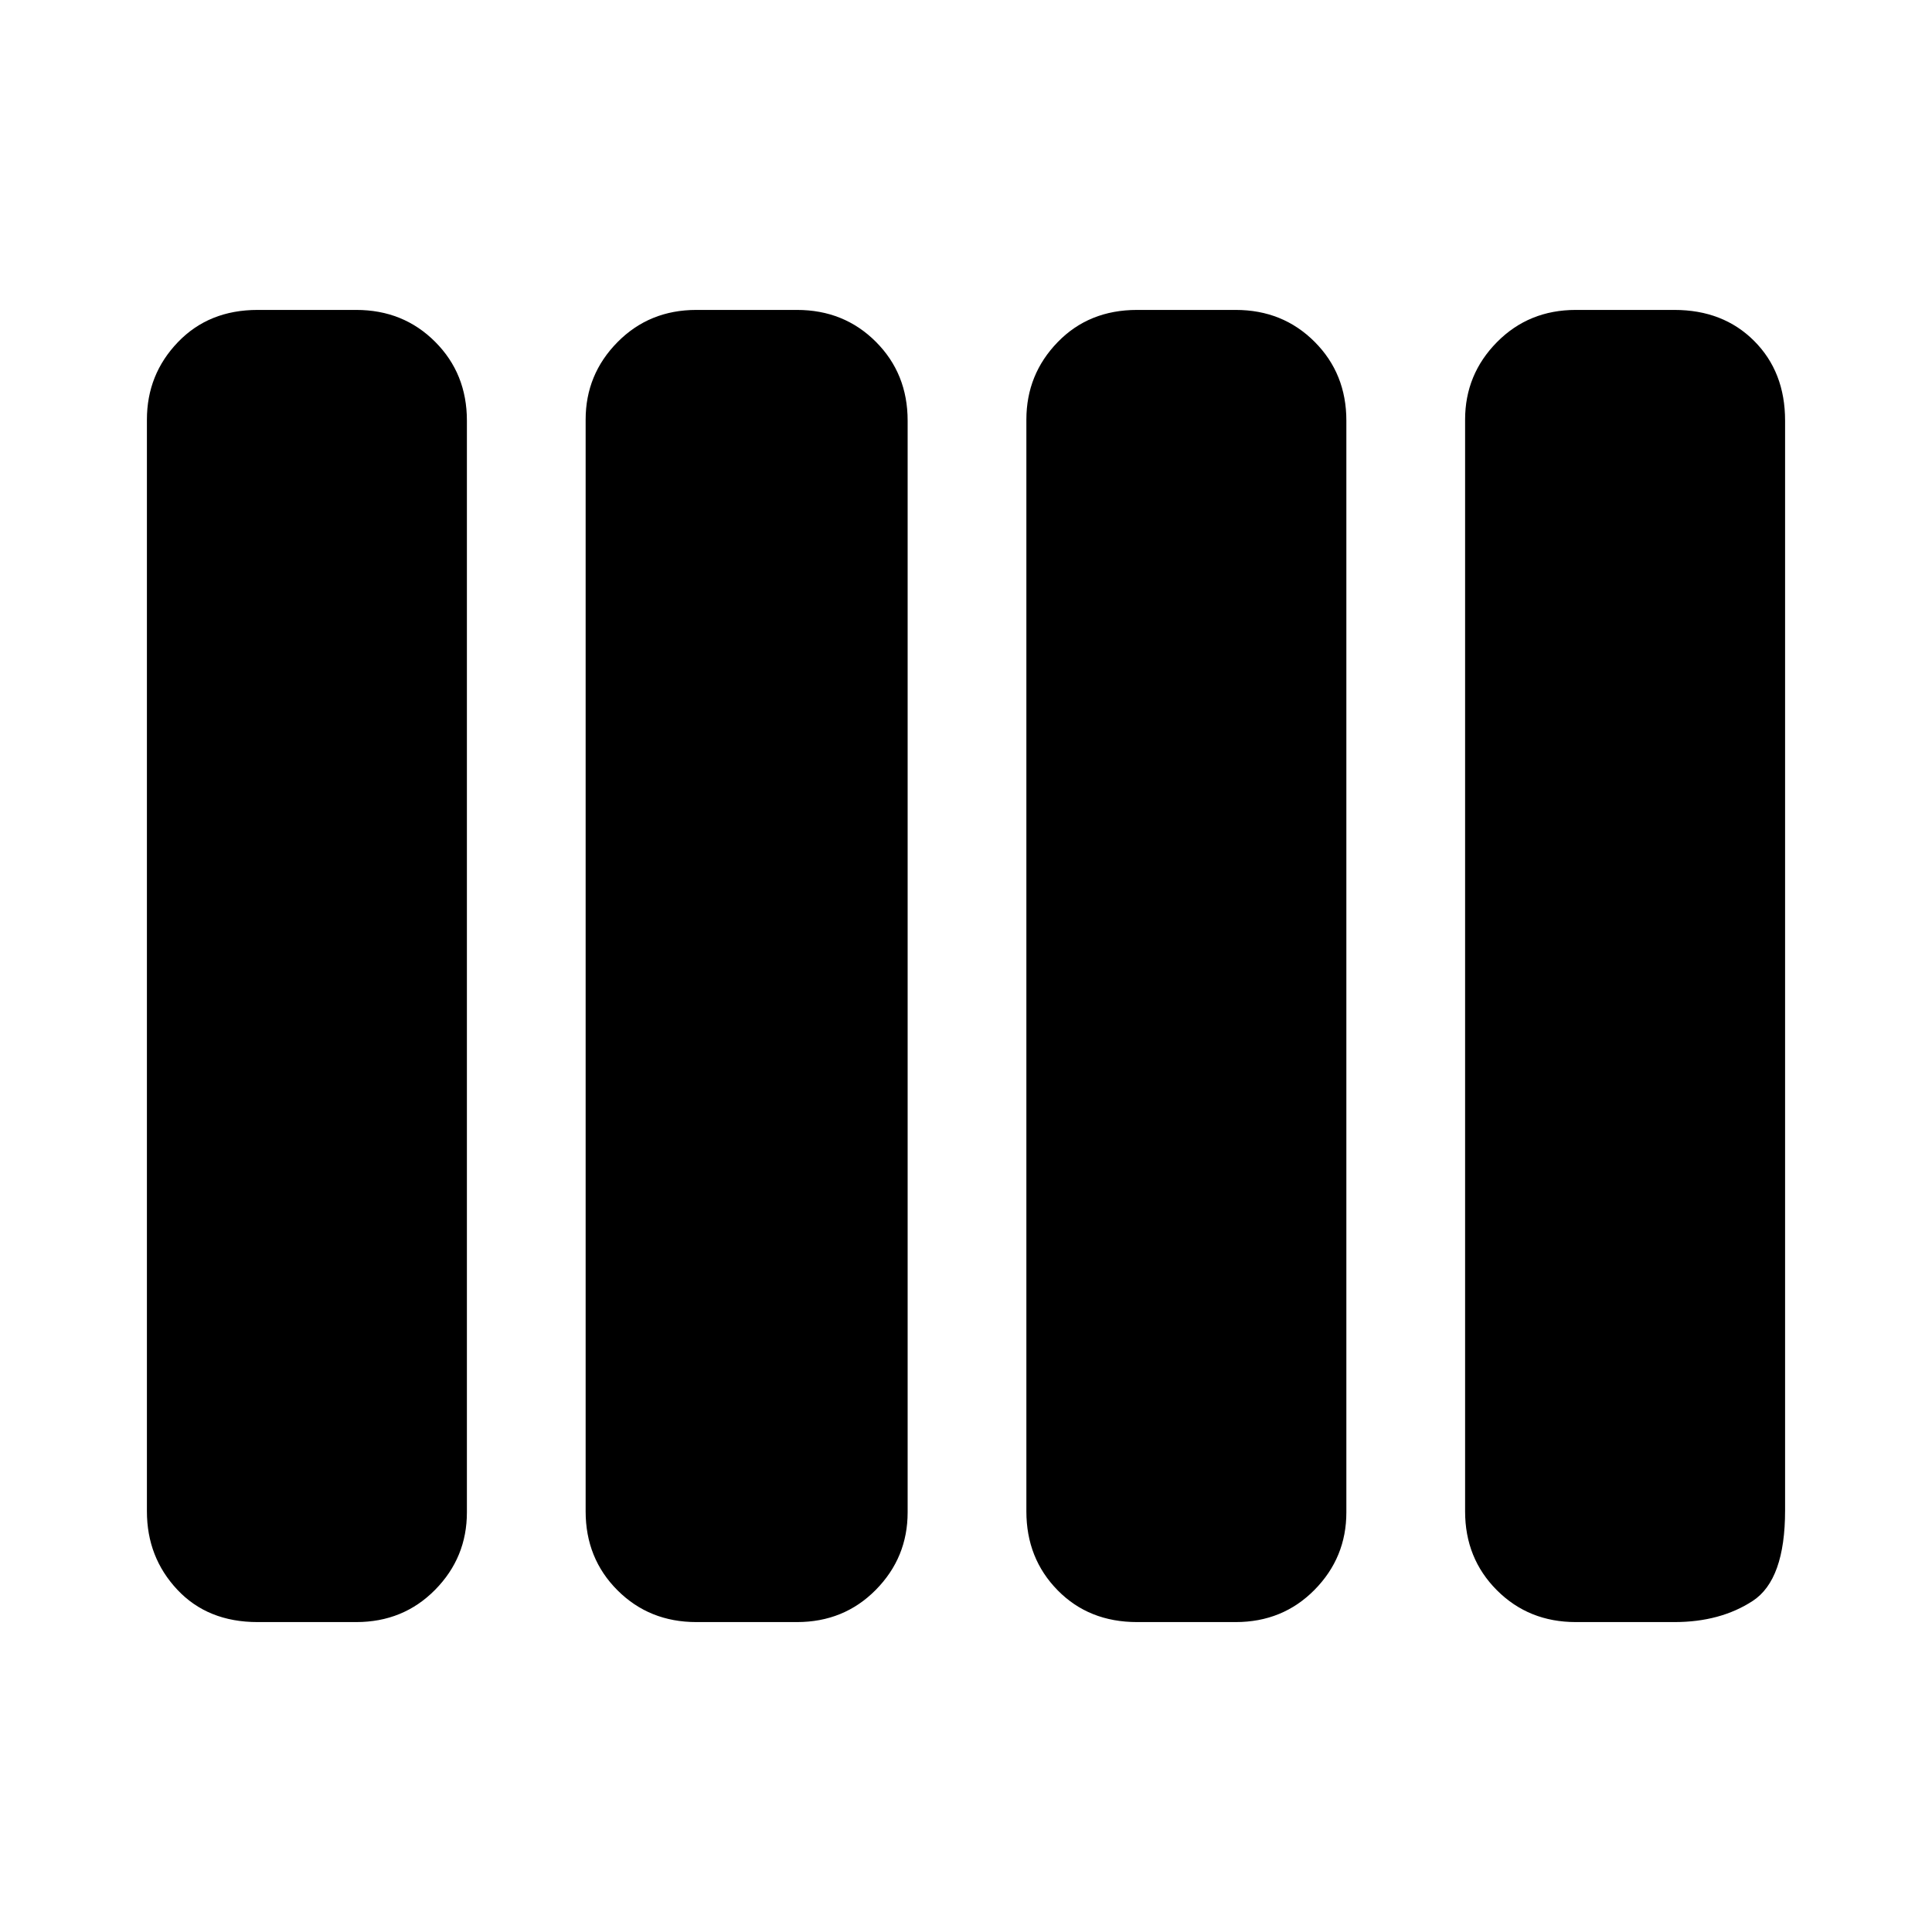 <svg xmlns="http://www.w3.org/2000/svg" height="48" viewBox="0 -960 960 960" width="48"><path d="M565-154q-23.95 0-39.47-15.81Q510-185.63 510-209v-542.48q0-22.47 15.53-38.49Q541.05-806 565-806h49q23.38 0 39.19 15.81Q669-774.38 669-751v542.48q0 22.47-15.81 38.5Q637.38-154 614-154h-49Zm-219 0q-23.37 0-39.19-15.81Q291-185.63 291-209v-542.48q0-22.47 15.81-38.49Q322.63-806 346-806h50q23.37 0 39.19 15.81Q451-774.38 451-751v542.48q0 22.47-15.81 38.5Q419.37-154 396-154h-50Zm-218 0q-24.8 0-39.9-16.1Q73-186.2 73-209v-542.48q0-22.47 15.39-38.49Q103.77-806 128-806h49q23.38 0 39.19 15.81Q232-774.38 232-751v542.48q0 22.47-15.81 38.5Q200.38-154 177-154h-49Zm655 0q-23.37 0-39.19-15.81Q728-185.63 728-209v-542.48q0-22.47 15.81-38.49Q759.63-806 783-806h49q24.22 0 39.61 15.39T887-751v541.51q0 34.49-16.1 44.99T832-154h-49Z"/></svg>